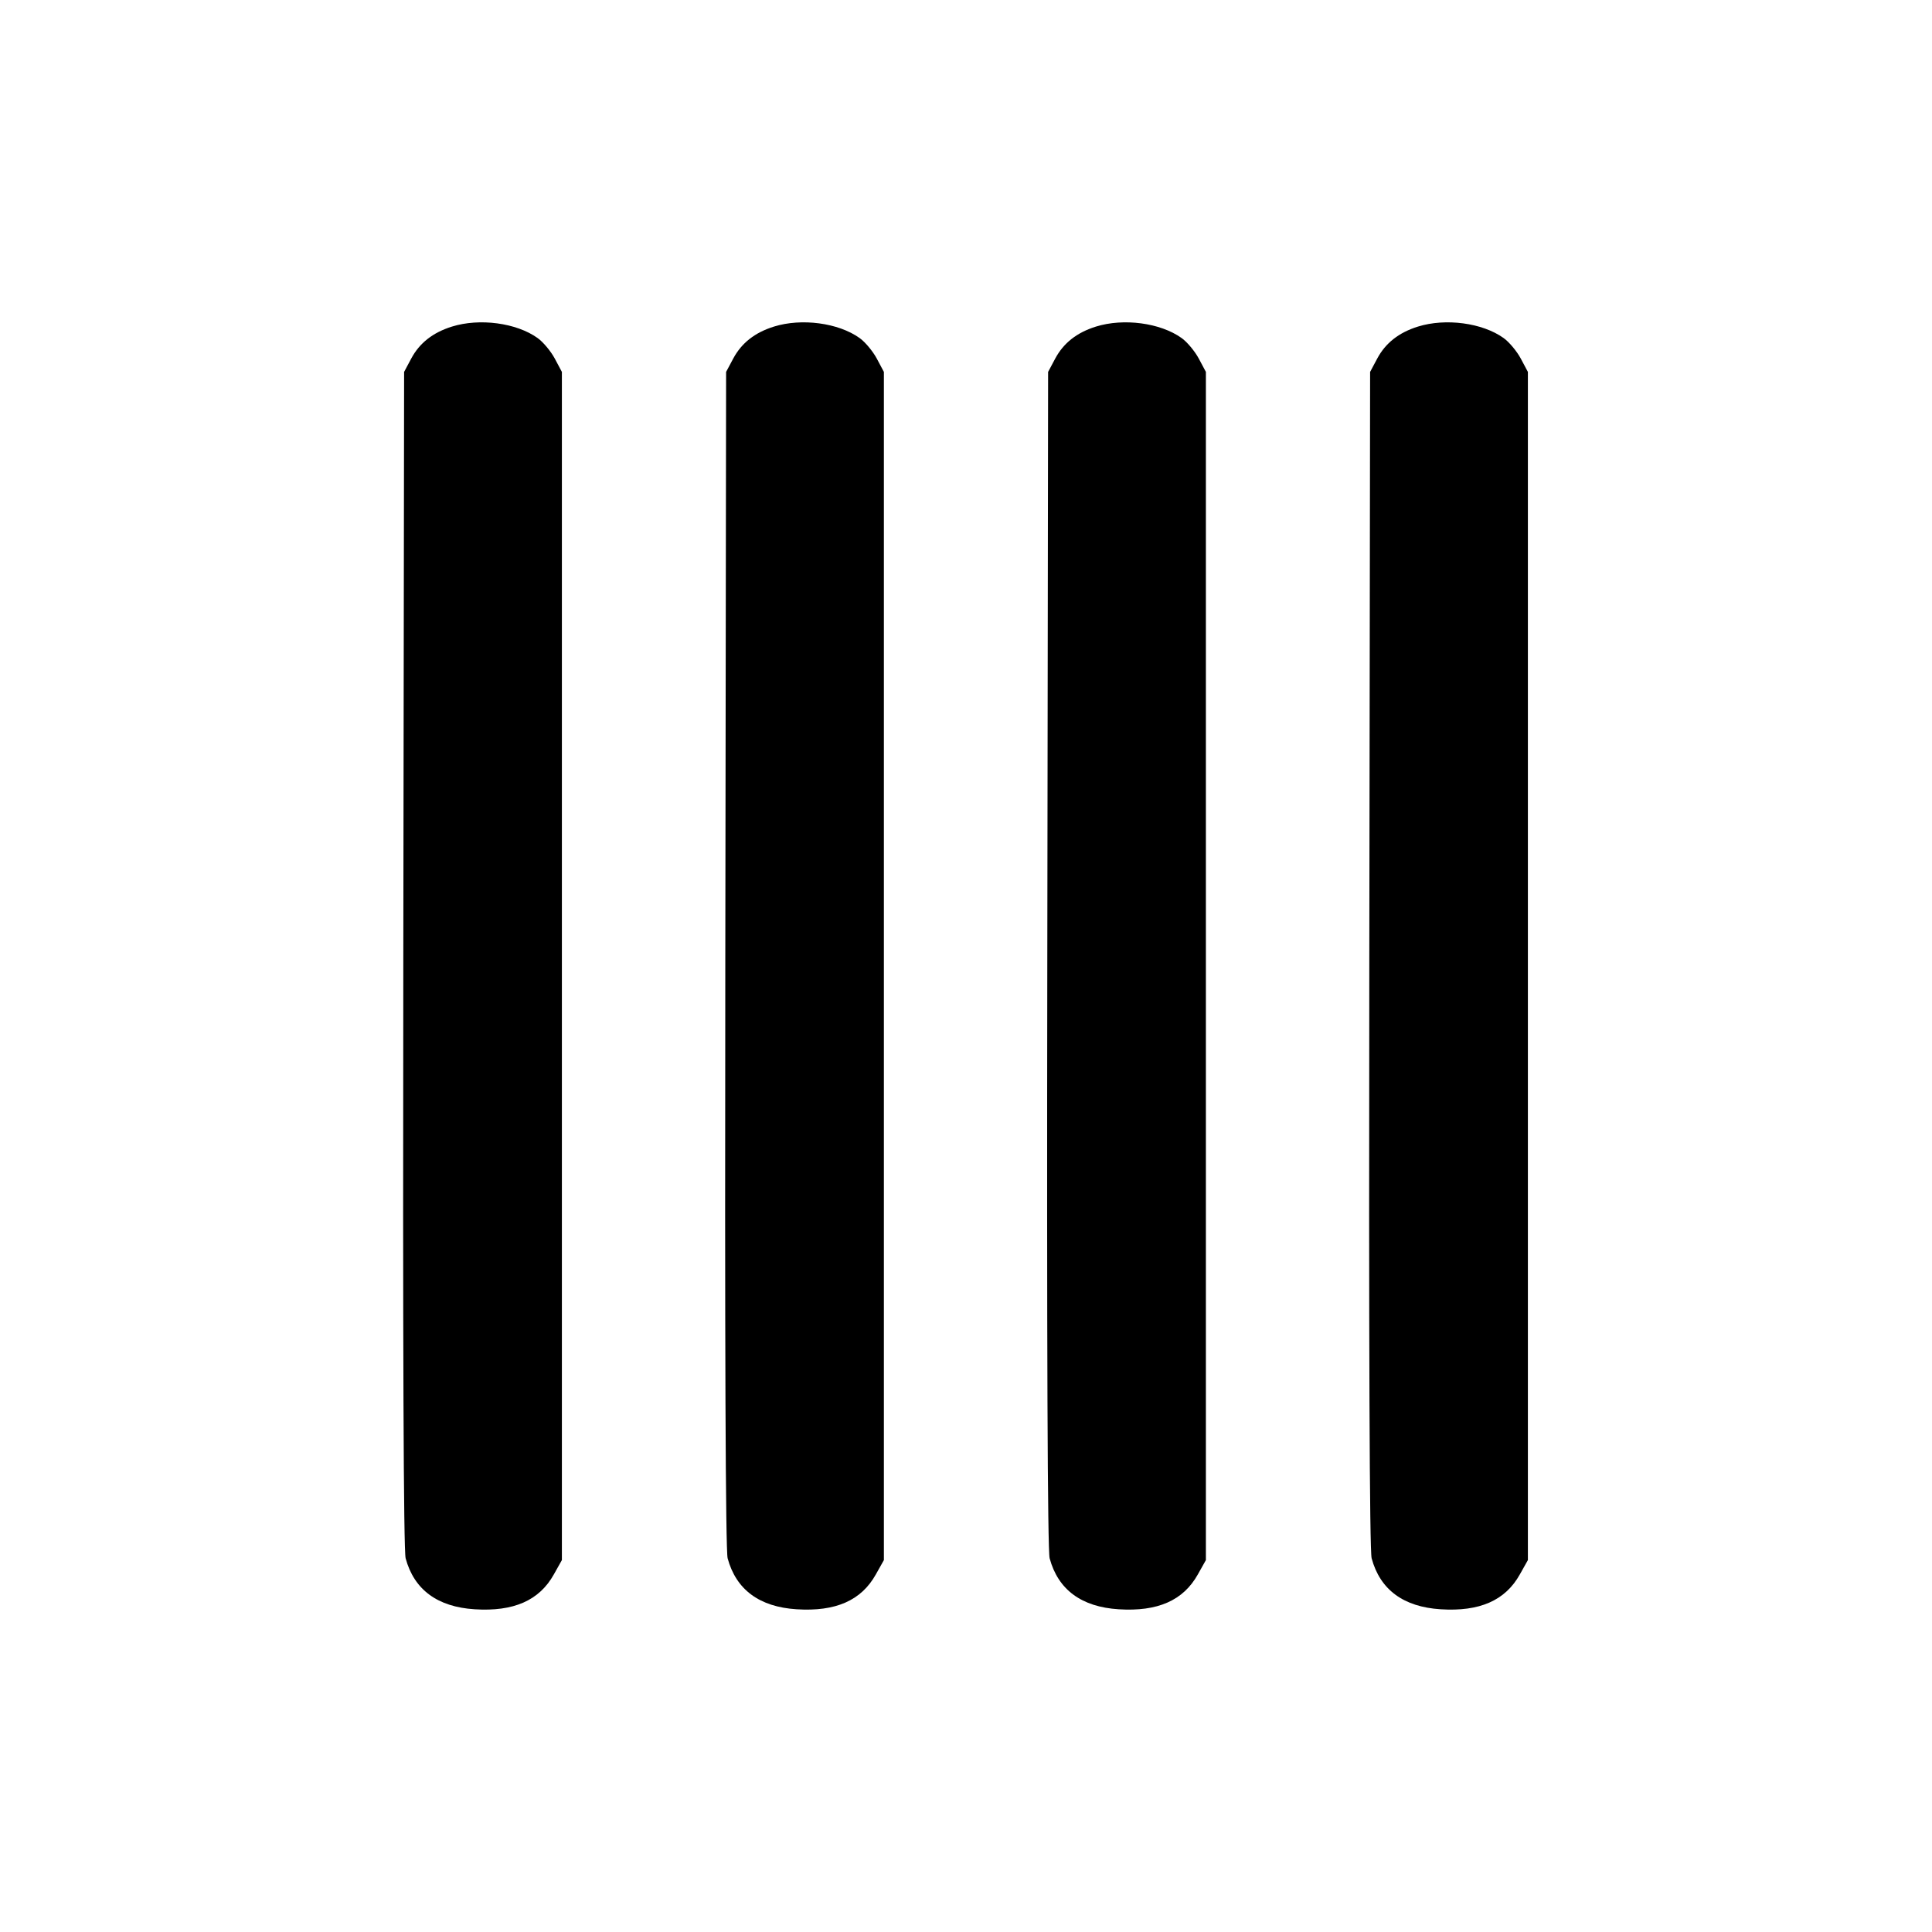 <svg xmlns="http://www.w3.org/2000/svg" width="24" height="24" viewBox="0 0 24 24" fill="none" stroke="currentColor" stroke-width="2" stroke-linecap="round" stroke-linejoin="round" class="icon icon-tabler icons-tabler-outline icon-tabler-tallymark-4"><path d="M5.614 4.057 C 5.377 4.131,5.212 4.261,5.109 4.453 L 5.020 4.620 5.010 11.914 C 5.003 16.725,5.013 19.259,5.039 19.358 C 5.144 19.747,5.434 19.962,5.896 19.991 C 6.381 20.022,6.699 19.882,6.880 19.558 L 6.980 19.380 6.980 12.000 L 6.980 4.620 6.891 4.453 C 6.842 4.362,6.746 4.247,6.678 4.199 C 6.414 4.010,5.957 3.950,5.614 4.057 M9.614 4.057 C 9.377 4.131,9.212 4.261,9.109 4.453 L 9.020 4.620 9.010 11.914 C 9.003 16.725,9.013 19.259,9.039 19.358 C 9.144 19.747,9.434 19.962,9.896 19.991 C 10.381 20.022,10.699 19.882,10.880 19.558 L 10.980 19.380 10.980 12.000 L 10.980 4.620 10.891 4.453 C 10.842 4.362,10.746 4.247,10.678 4.199 C 10.414 4.010,9.957 3.950,9.614 4.057 M13.614 4.057 C 13.377 4.131,13.212 4.261,13.109 4.453 L 13.020 4.620 13.010 11.914 C 13.003 16.725,13.013 19.259,13.039 19.358 C 13.144 19.747,13.434 19.962,13.896 19.991 C 14.381 20.022,14.699 19.882,14.880 19.558 L 14.980 19.380 14.980 12.000 L 14.980 4.620 14.891 4.453 C 14.842 4.362,14.746 4.247,14.678 4.199 C 14.414 4.010,13.957 3.950,13.614 4.057 M17.614 4.057 C 17.377 4.131,17.212 4.261,17.109 4.453 L 17.020 4.620 17.010 11.914 C 17.003 16.725,17.013 19.259,17.039 19.358 C 17.144 19.747,17.434 19.962,17.896 19.991 C 18.381 20.022,18.699 19.882,18.880 19.558 L 18.980 19.380 18.980 12.000 L 18.980 4.620 18.891 4.453 C 18.842 4.362,18.746 4.247,18.678 4.199 C 18.414 4.010,17.957 3.950,17.614 4.057 " stroke="none" fill="black" fill-rule="evenodd"></path></svg>